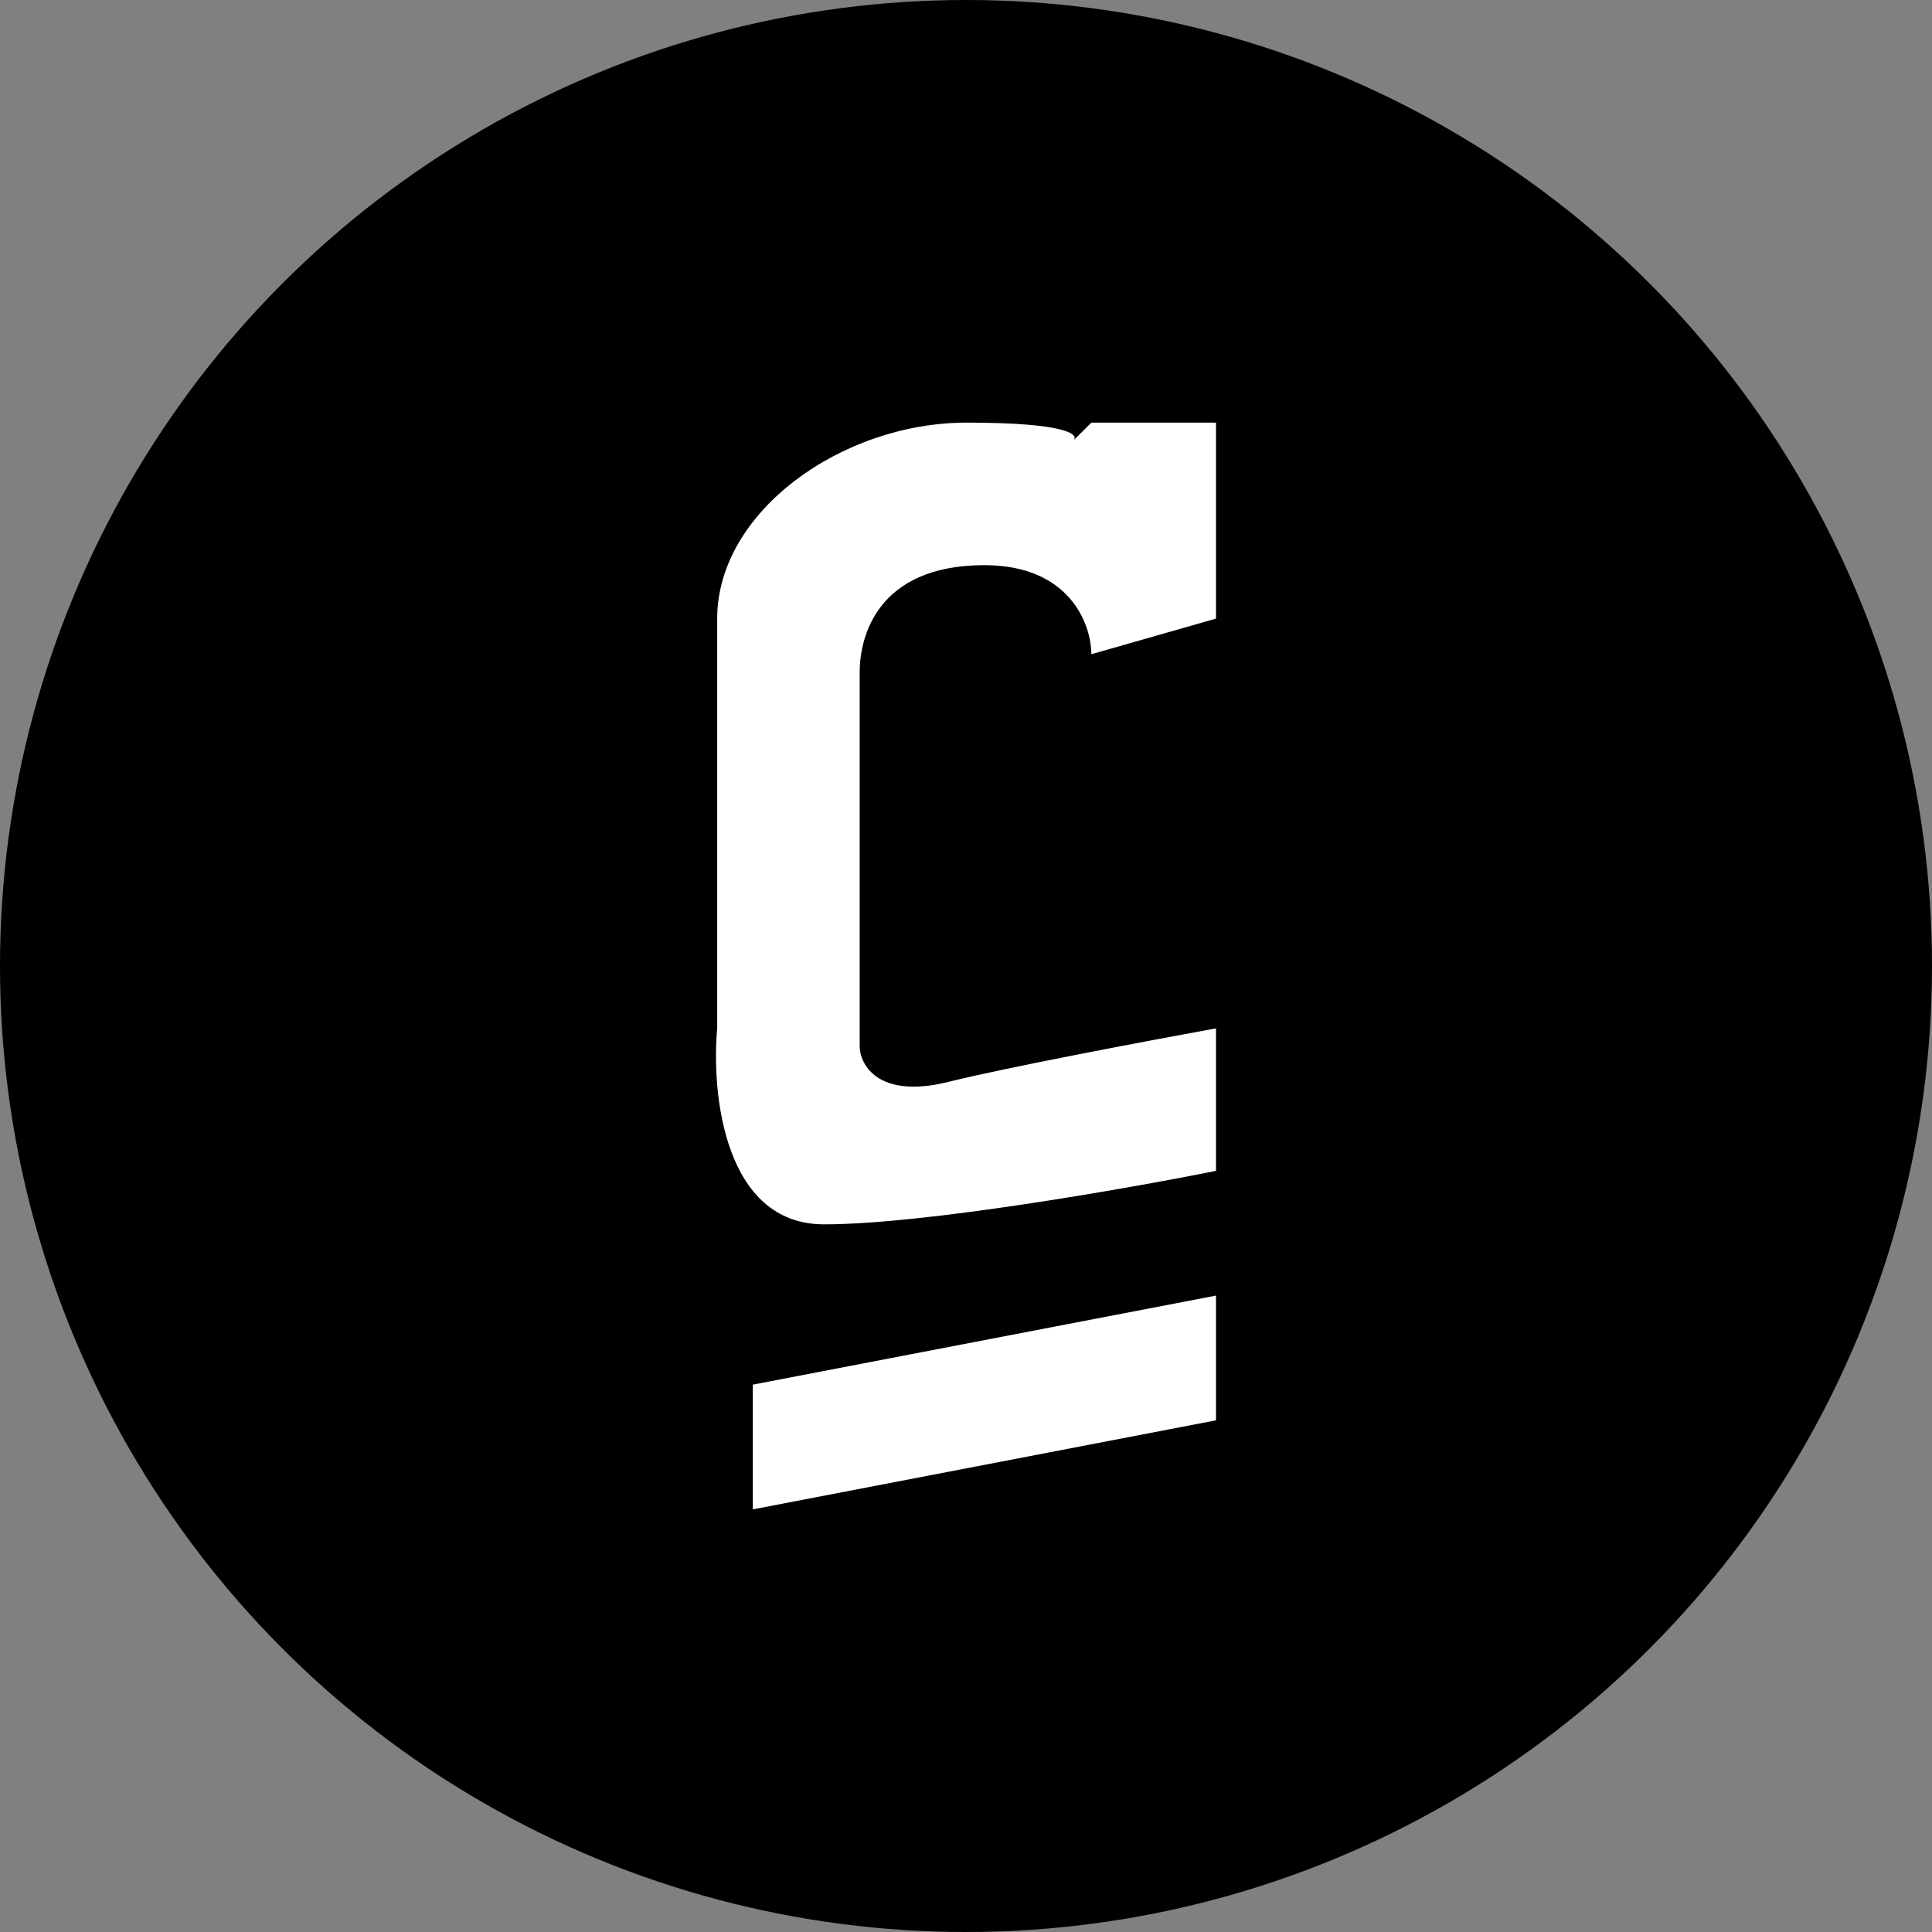 <svg width="32" height="32" viewBox="0 0 32 32" fill="none" xmlns="http://www.w3.org/2000/svg">
<rect x="0" y="0" width="32" height="32" fill="#808080" stroke="none"/>
<circle cx="16" cy="16" r="16" fill="black"/>
<path d="M18.076 7H20.141V10.246L18.076 10.836C18.076 10.344 17.721 9.361 16.305 9.361C14.535 9.361 14.239 10.541 14.239 11.131V17.328C14.239 17.623 14.535 18.213 15.715 17.918C16.659 17.682 19.059 17.23 20.141 17.033V19.393C18.666 19.689 15.302 20.279 13.649 20.279C11.997 20.279 11.78 18.115 11.879 17.033V10.246C11.879 8.475 13.944 7 16.01 7C17.662 7 17.879 7.197 17.78 7.295L18.076 7Z" fill="white"/>
<path d="M12.469 22.934V25L20.141 23.525V21.459L12.469 22.934Z" fill="white"/>
</svg>

